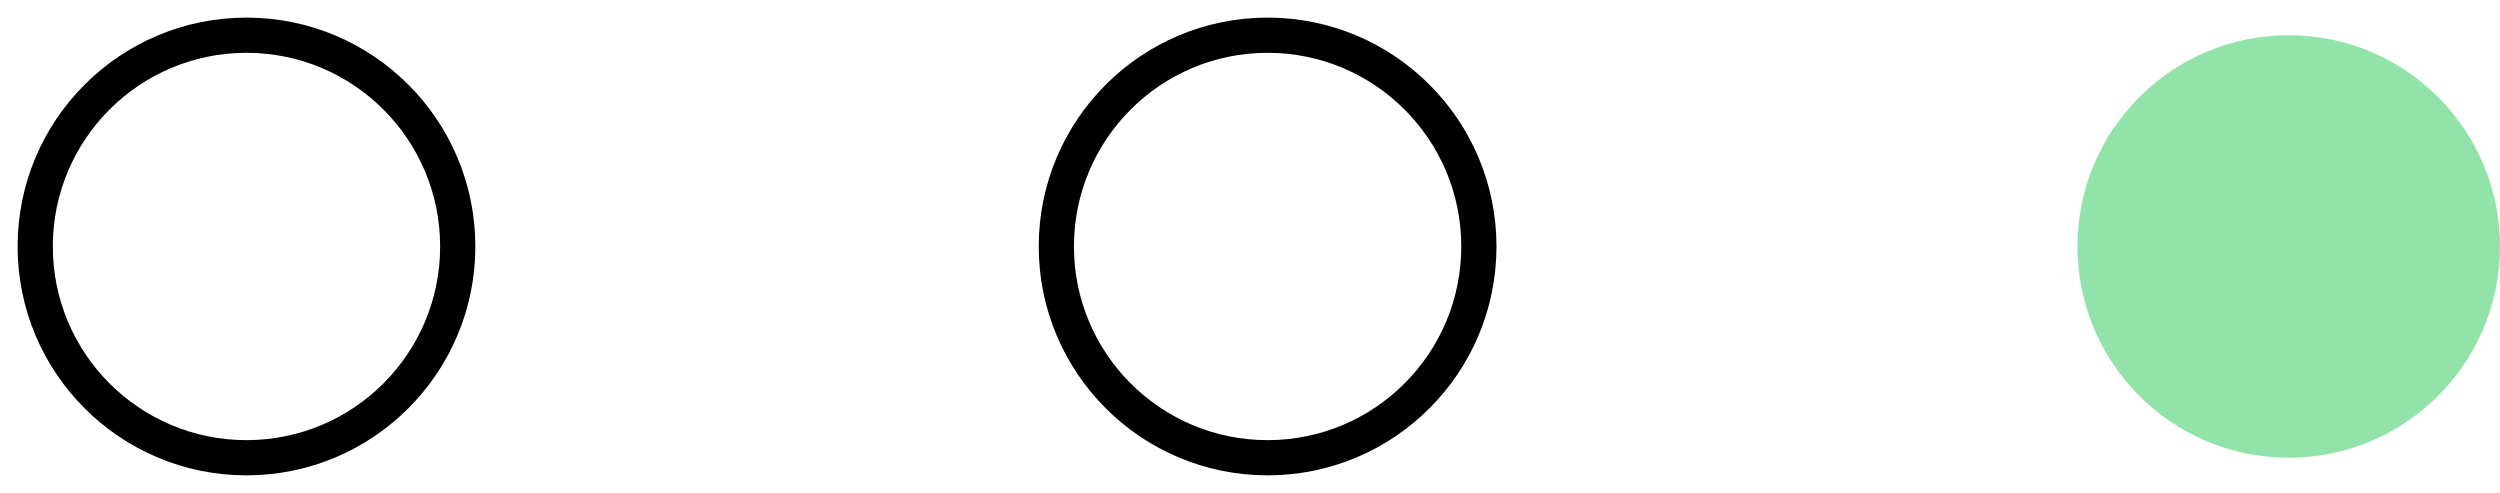 <svg width="71" height="14" viewBox="0 0 71 14" fill="none" xmlns="http://www.w3.org/2000/svg">
<path fill-rule="evenodd" clip-rule="evenodd" d="M7 13C10.314 13 13 10.314 13 7C13 3.686 10.314 1 7 1C3.686 1 1 3.686 1 7C1 10.314 3.686 13 7 13Z" stroke="black"/>
<path fill-rule="evenodd" clip-rule="evenodd" d="M36 13C39.314 13 42 10.314 42 7C42 3.686 39.314 1 36 1C32.686 1 30 3.686 30 7C30 10.314 32.686 13 36 13Z" stroke="black"/>
<path fill-rule="evenodd" clip-rule="evenodd" d="M65 13C68.314 13 71 10.314 71 7C71 3.686 68.314 1 65 1C61.686 1 59 3.686 59 7C59 10.314 61.686 13 65 13Z" fill="#92E3A9"/>
</svg>
